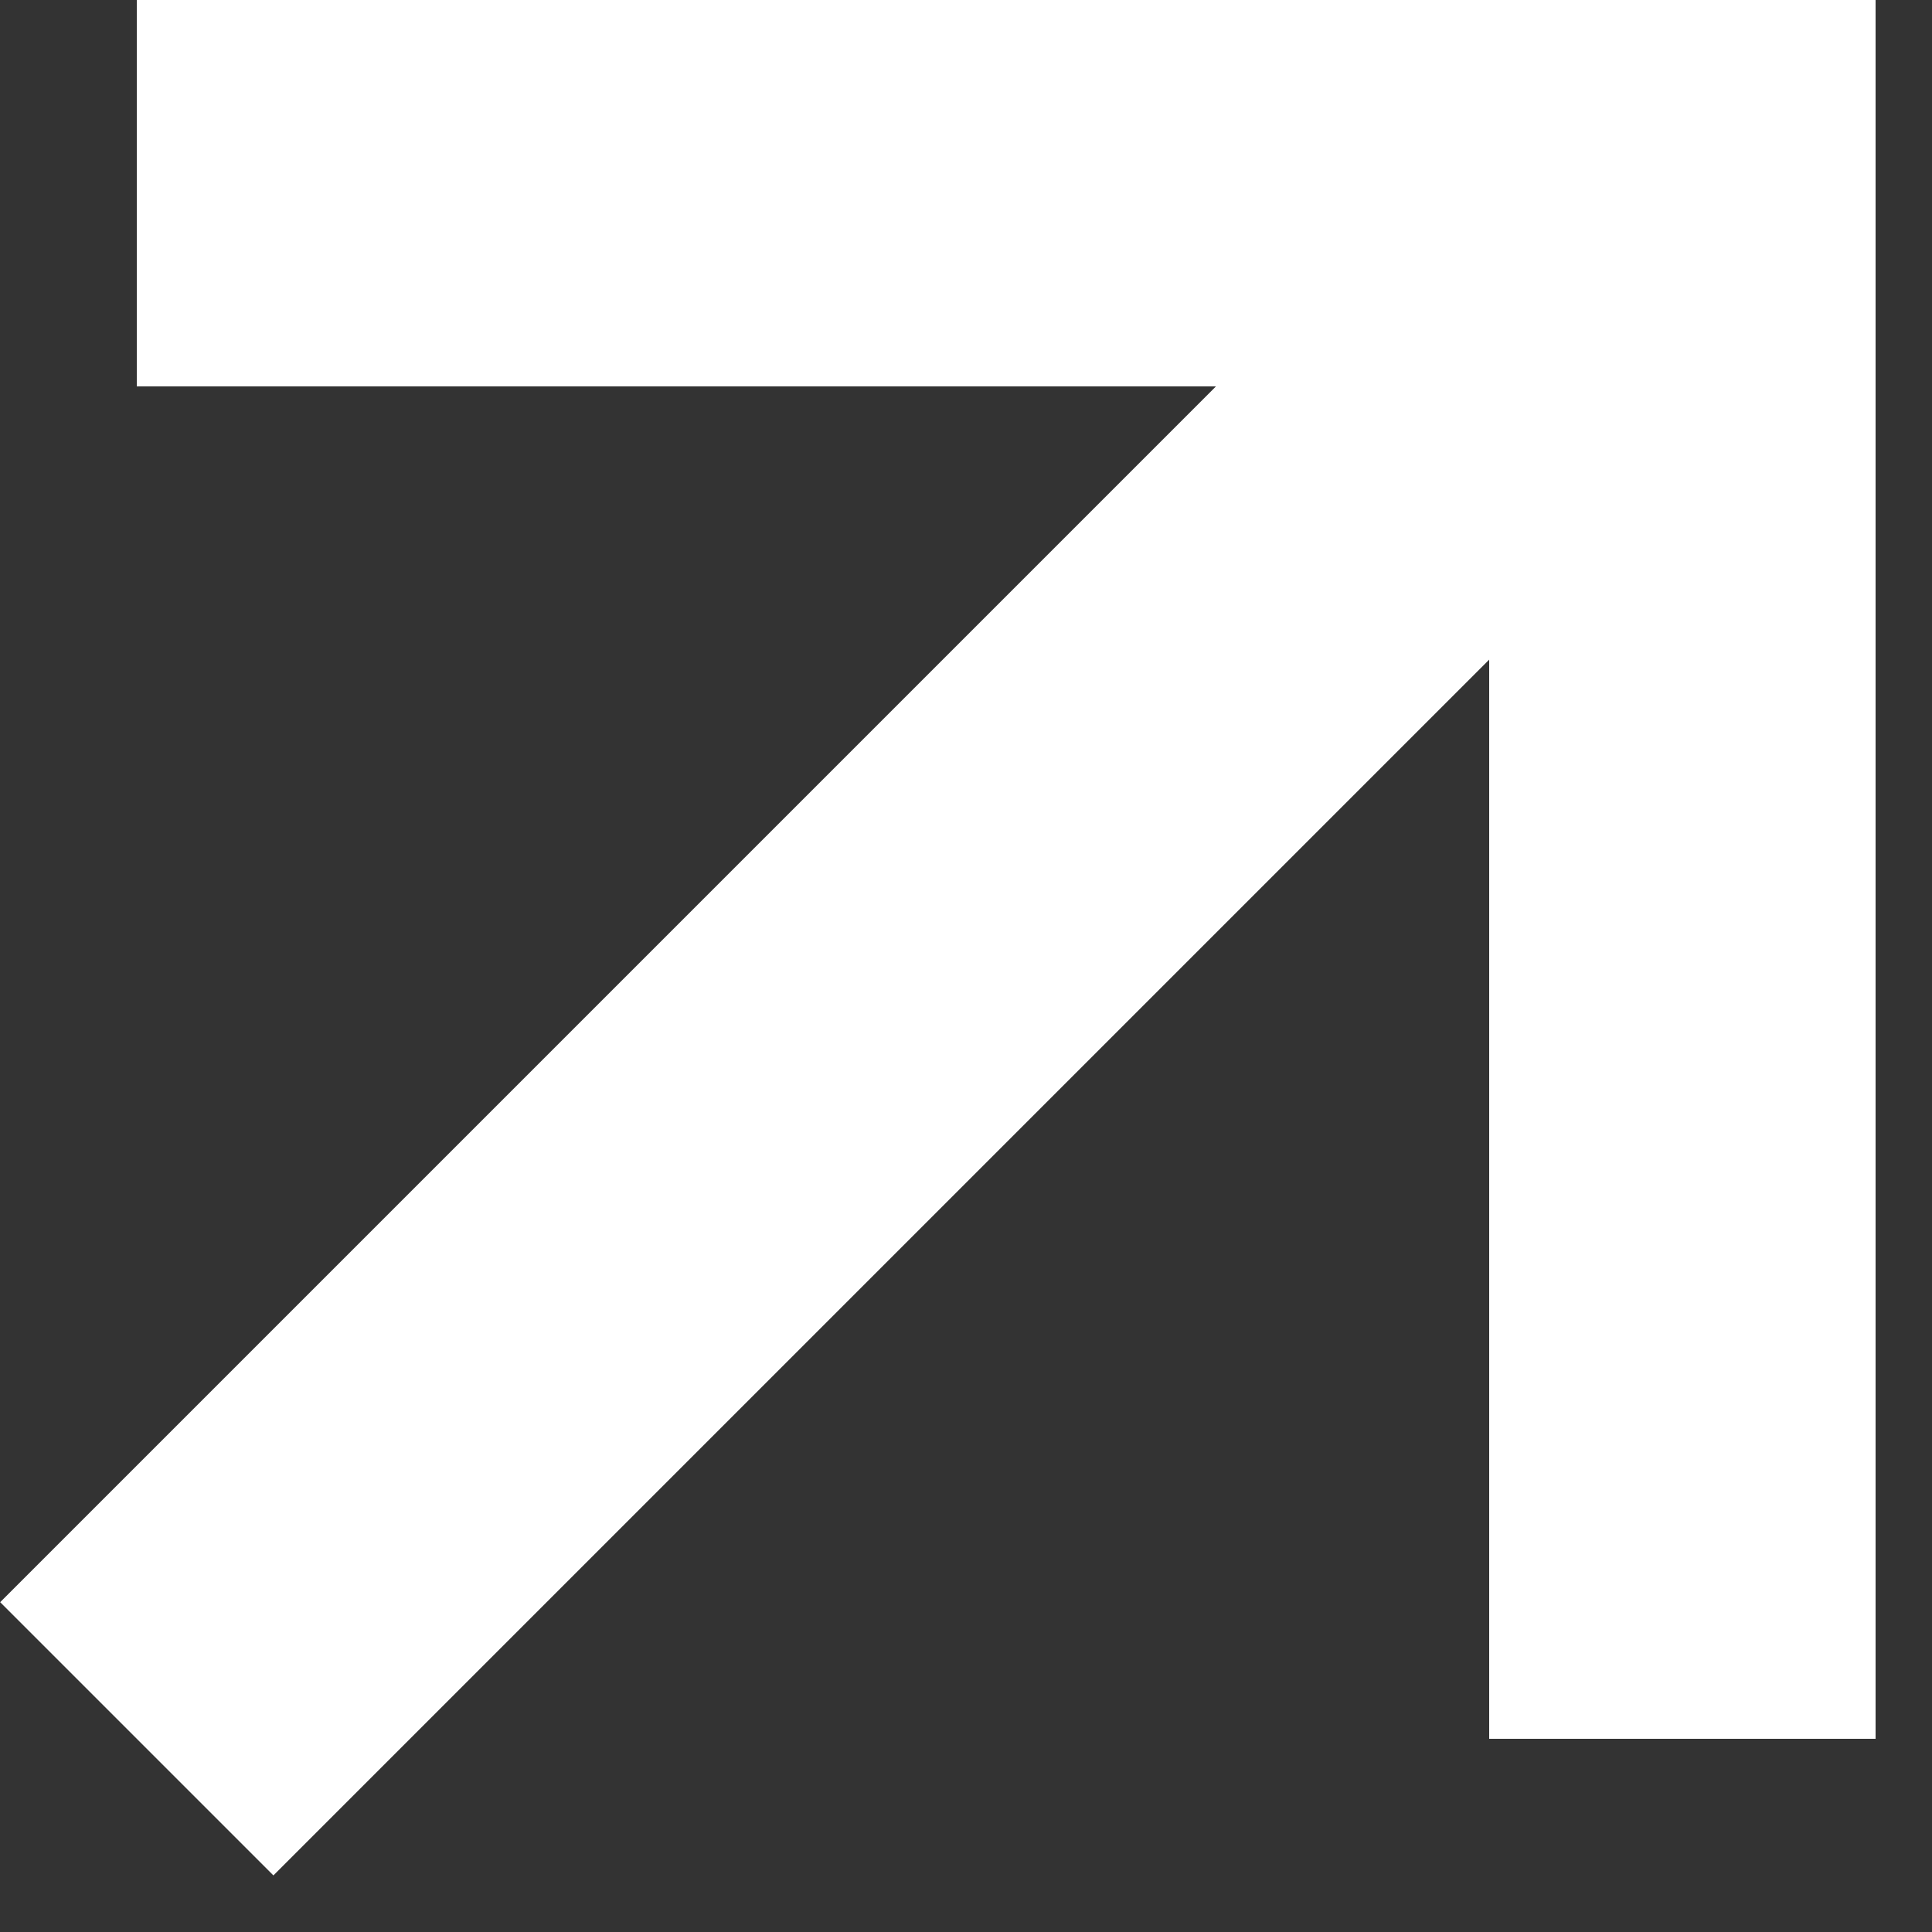 <svg enable-background="new 0 0 5 5" viewBox="0 0 5 5" xmlns="http://www.w3.org/2000/svg"><rect x="0" y="0" width="5" height="5" fill="#333333" stroke="none"/><g fill="none" stroke="#fff" transform="translate(-1583.646 -335.5)"><path d="m1584 336h4v4"/><path d="m1588 336-4 4"/></g></svg>